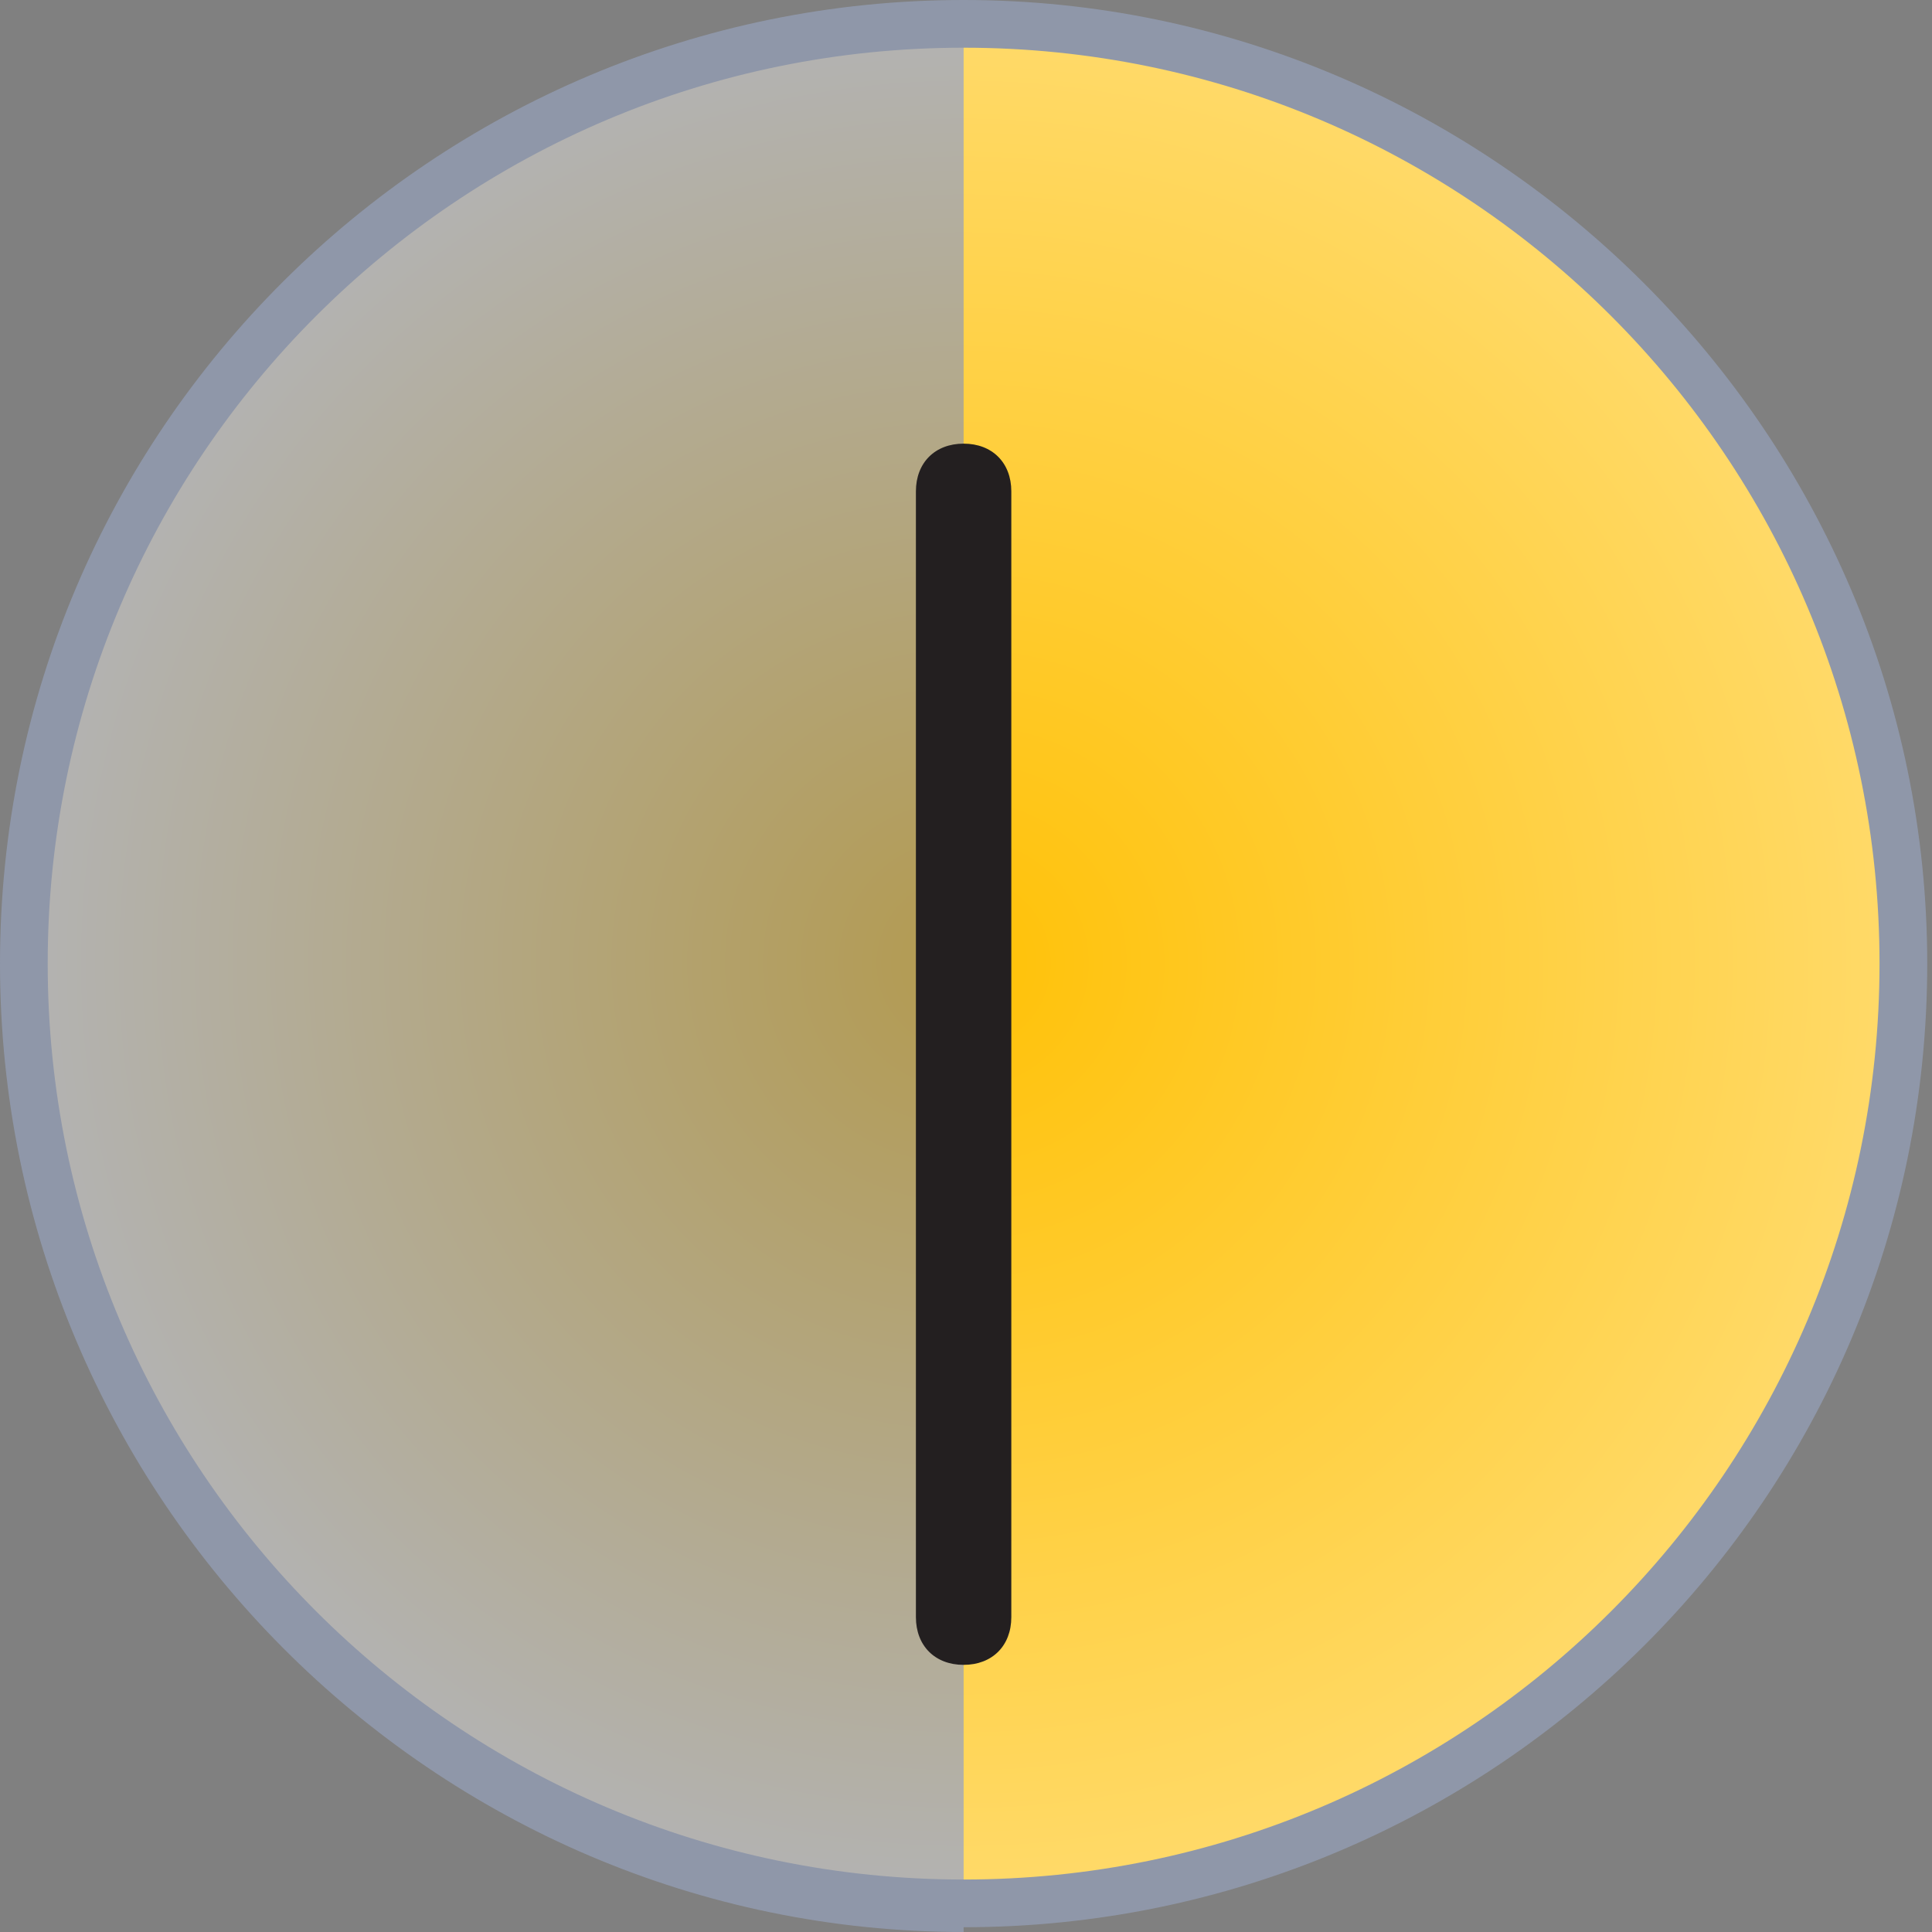 <?xml version="1.0" encoding="UTF-8"?>
<svg id="Layer_1" xmlns="http://www.w3.org/2000/svg" xmlns:xlink="http://www.w3.org/1999/xlink" version="1.1" viewBox="0 0 40.5 40.5">
  <rect x="0" y="0" width="40.5" height="40.5" fill="#808080" stroke="none"/>
  <!-- Generator: Adobe Illustrator 29.4.0, SVG Export Plug-In . SVG Version: 2.1.0 Build 152)  -->
  <defs>
    <style>
      .st0 {
        fill: url(#radial-gradient);
        isolation: isolate;
        opacity: .4;
      }

      .st1 {
        fill: #8f97a9;
      }

      .st2 {
        fill: #231f20;
      }

      .st3 {
        fill: #ffc107;
      }
    </style>
    <radialGradient id="radial-gradient" cx="306" cy="1379" fx="306" fy="1379" r="19.7" gradientTransform="translate(-285.8 -1358.8)" gradientUnits="userSpaceOnUse">
      <stop offset="0" stop-color="#ffc107"/>
      <stop offset="1" stop-color="#fff"/>
    </radialGradient>
  </defs>
  <path class="st3" d="M20.2.9v38.6c10.7,0,19.3-8.6,19.3-19.3S30.9.9,20.2.9Z"/>
  <circle class="st0" cx="20.2" cy="20.2" r="19.7"/>
  <path class="st1" d="M20.2,40.5C9.1,40.5,0,31.4,0,20.2S9.1,0,20.2,0s20.2,9.1,20.2,20.2c0,11.2-9.1,20.2-20.2,20.2ZM20.2,1C9.6,1,1,9.6,1,20.2s8.6,19.2,19.2,19.2,19.2-8.6,19.2-19.2c0-10.6-8.6-19.2-19.2-19.2Z"/>
  <path class="st2" d="M20.2,34.9c-.6,0-1-.4-1-1V10.3c0-.6.4-1,1-1s1,.4,1,1v23.6c0,.6-.4,1-1,1Z"/>
</svg>